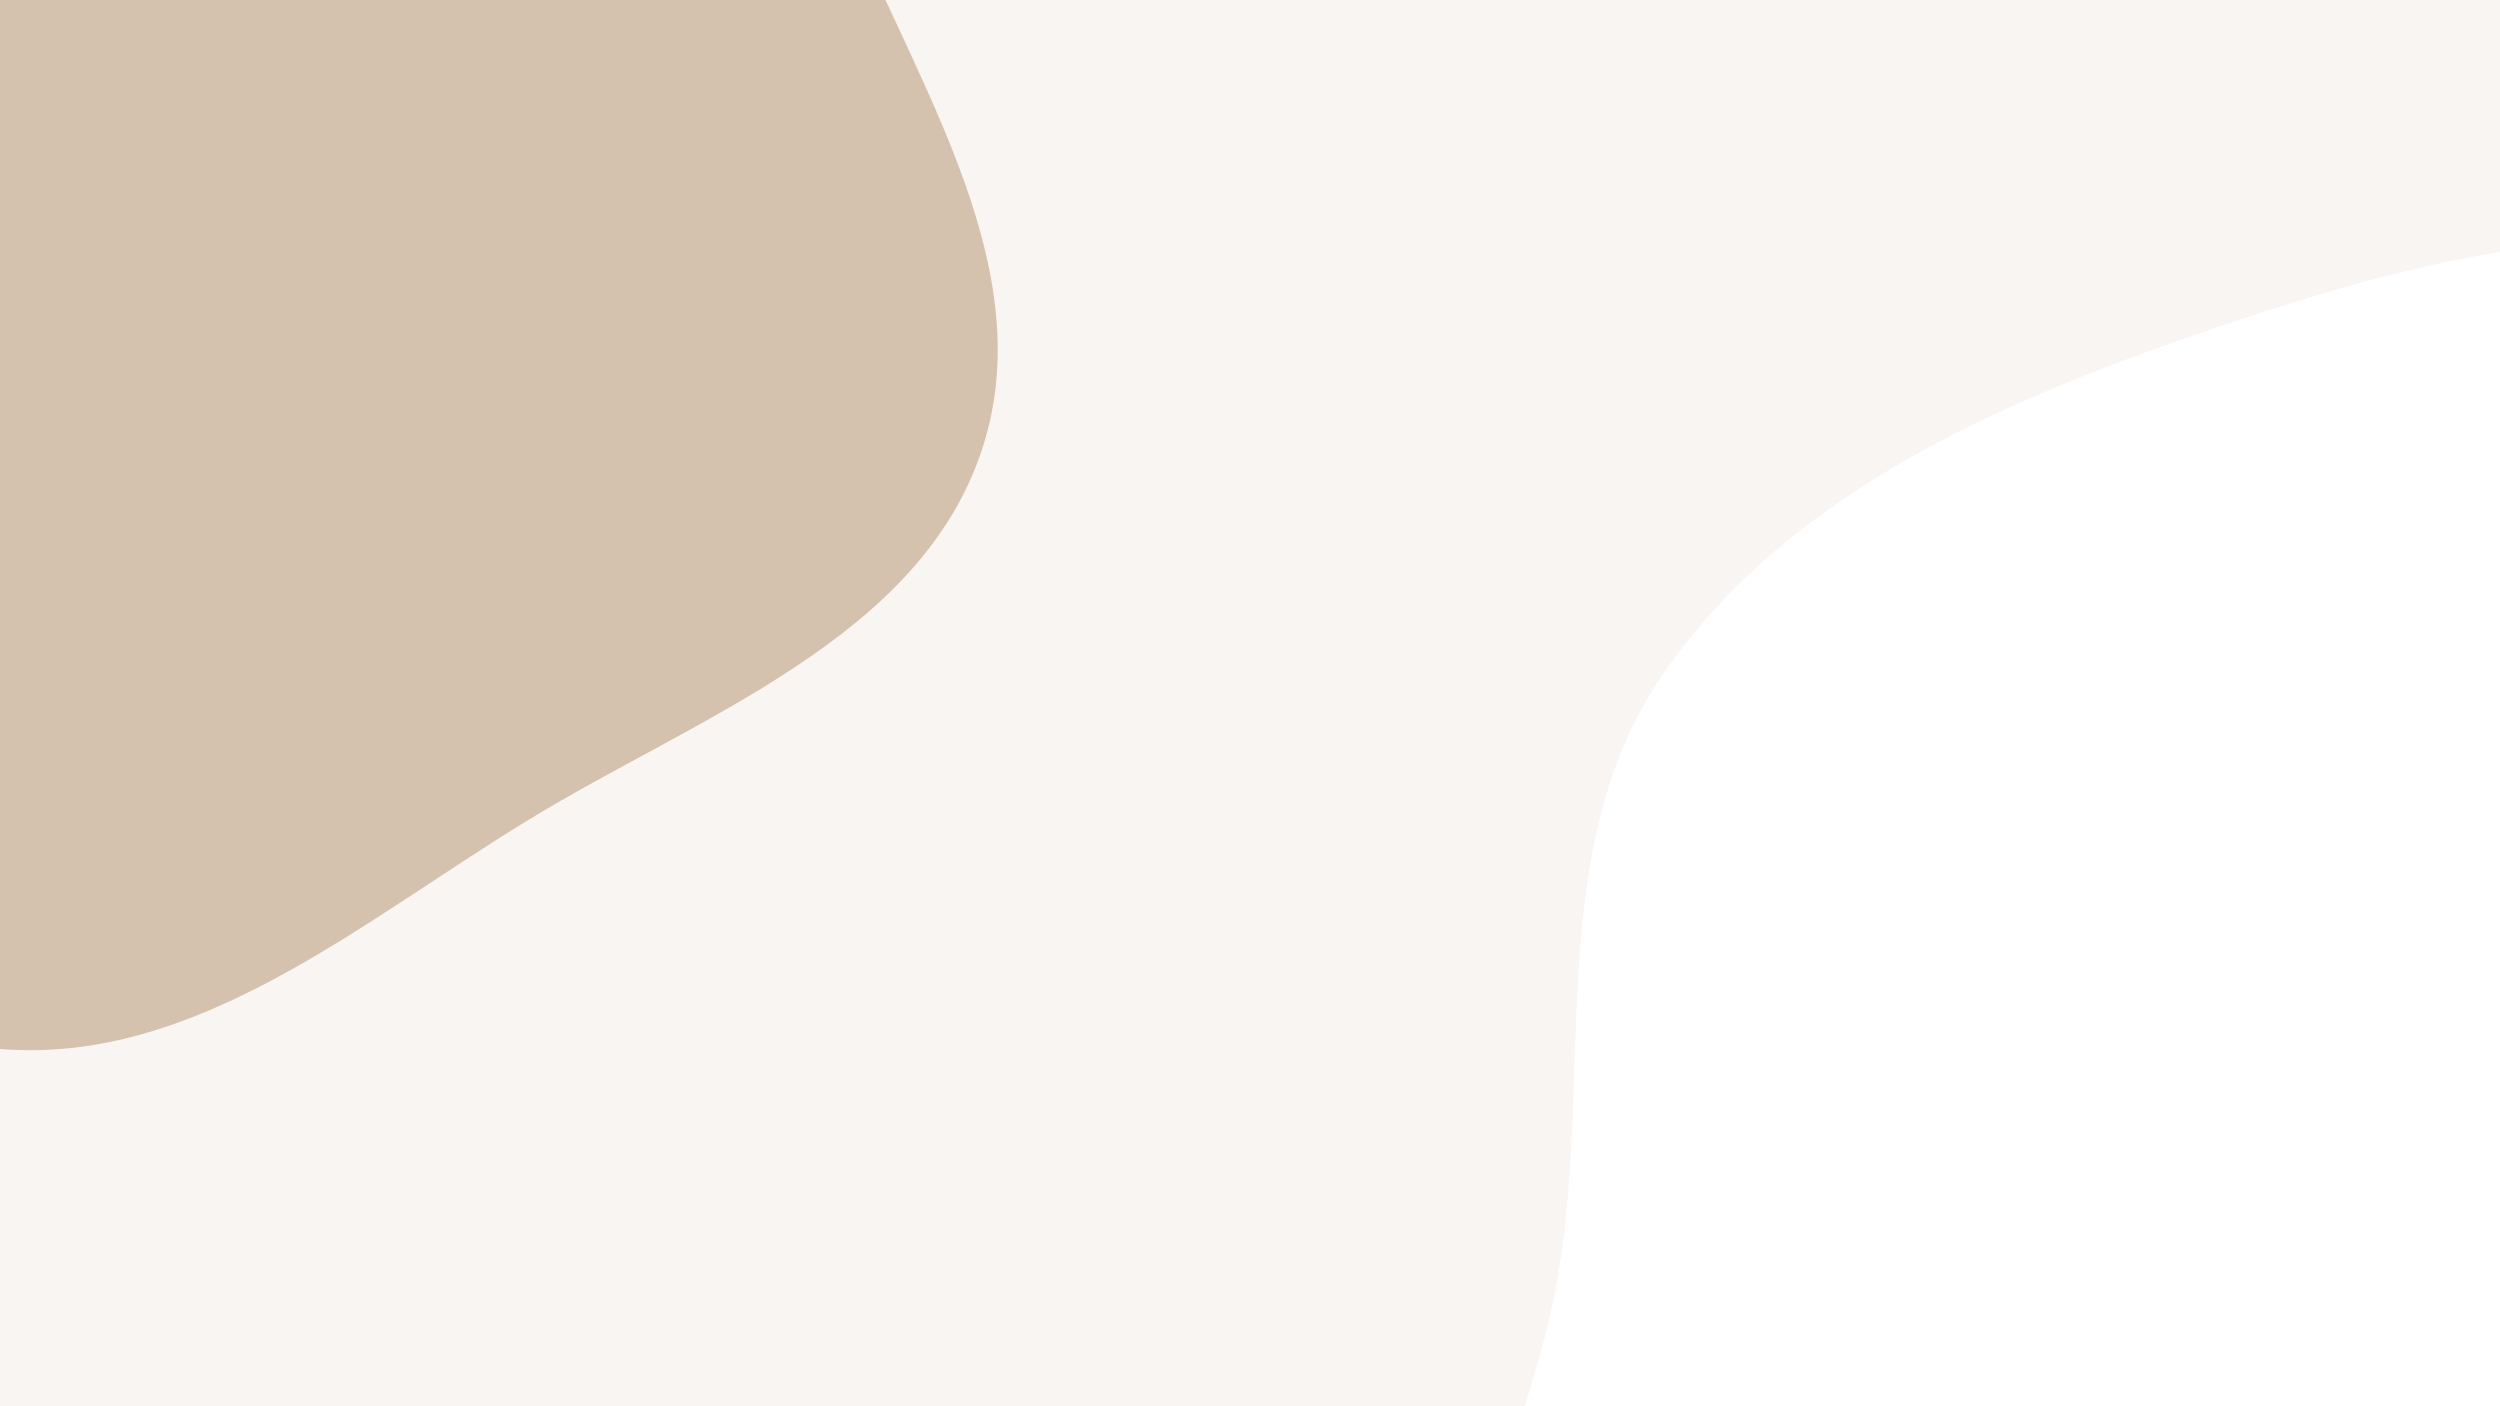 <svg xmlns="http://www.w3.org/2000/svg" version="1.1" xmlns:xlink="http://www.w3.org/1999/xlink" xmlns:svgjs="http://svgjs.dev/svgjs" width="2560" height="1440" preserveAspectRatio="none" viewBox="0 0 2560 1440"><rect x="0" y="0" width="2560" height="1440" fill="#333333" stroke="none"/><g mask="url(&quot;#SvgjsMask1000&quot;)" fill="none"><rect width="2560" height="1440" x="0" y="0" fill="rgba(248, 245, 242, 1)"></rect><path d="M0,1074.126C199.526,1090.658,369.158,944.647,539.989,840.24C714.68,733.475,942.398,654.012,1005.875,459.368C1069.339,264.765,925.5,69.022,854.053,-122.794C797.159,-275.541,723.693,-412.702,631.088,-546.84C527.174,-697.359,449.132,-884.105,280.147,-954.093C106.836,-1025.873,-90.447,-973.86,-270.169,-920.112C-449.195,-866.572,-622.491,-786.623,-746.685,-647.006C-871.78,-506.376,-911.239,-319.092,-965.193,-138.774C-1028.401,72.472,-1193.366,303.085,-1089.099,497.375C-983.482,694.18,-682.775,650.753,-485.39,755.282C-310.779,847.75,-196.909,1057.811,0,1074.126" fill="#d4c2af"></path><path d="M2560 2575.981C2769.122 2572.358 2907.078 2365.767 3091.245 2266.633 3295.718 2156.569 3612.108 2175.633 3701.726 1961.409 3792.055 1745.485 3552.64 1532.208 3493.186 1305.828 3442.508 1112.864 3478.003 903.683 3378.521 730.747 3266.843 536.61 3113.64 348.801 2901.442 277.156 2686.679 204.645 2452.861 271.508 2238.75 345.923 2032.471 417.615 1821.781 513.518 1699.928 694.743 1583.086 868.517 1630.109 1094.786 1596.28 1301.438 1561.604 1513.269 1414.215 1727.358 1498.58 1924.734 1582.994 2122.226 1833.727 2172.927 2016.792 2285.248 2195.46 2394.872 2350.413 2579.612 2560 2575.981" fill="#ffffff"></path></g><defs><mask id="SvgjsMask1000"><rect width="2560" height="1440" fill="#ffffff"></rect></mask></defs></svg>